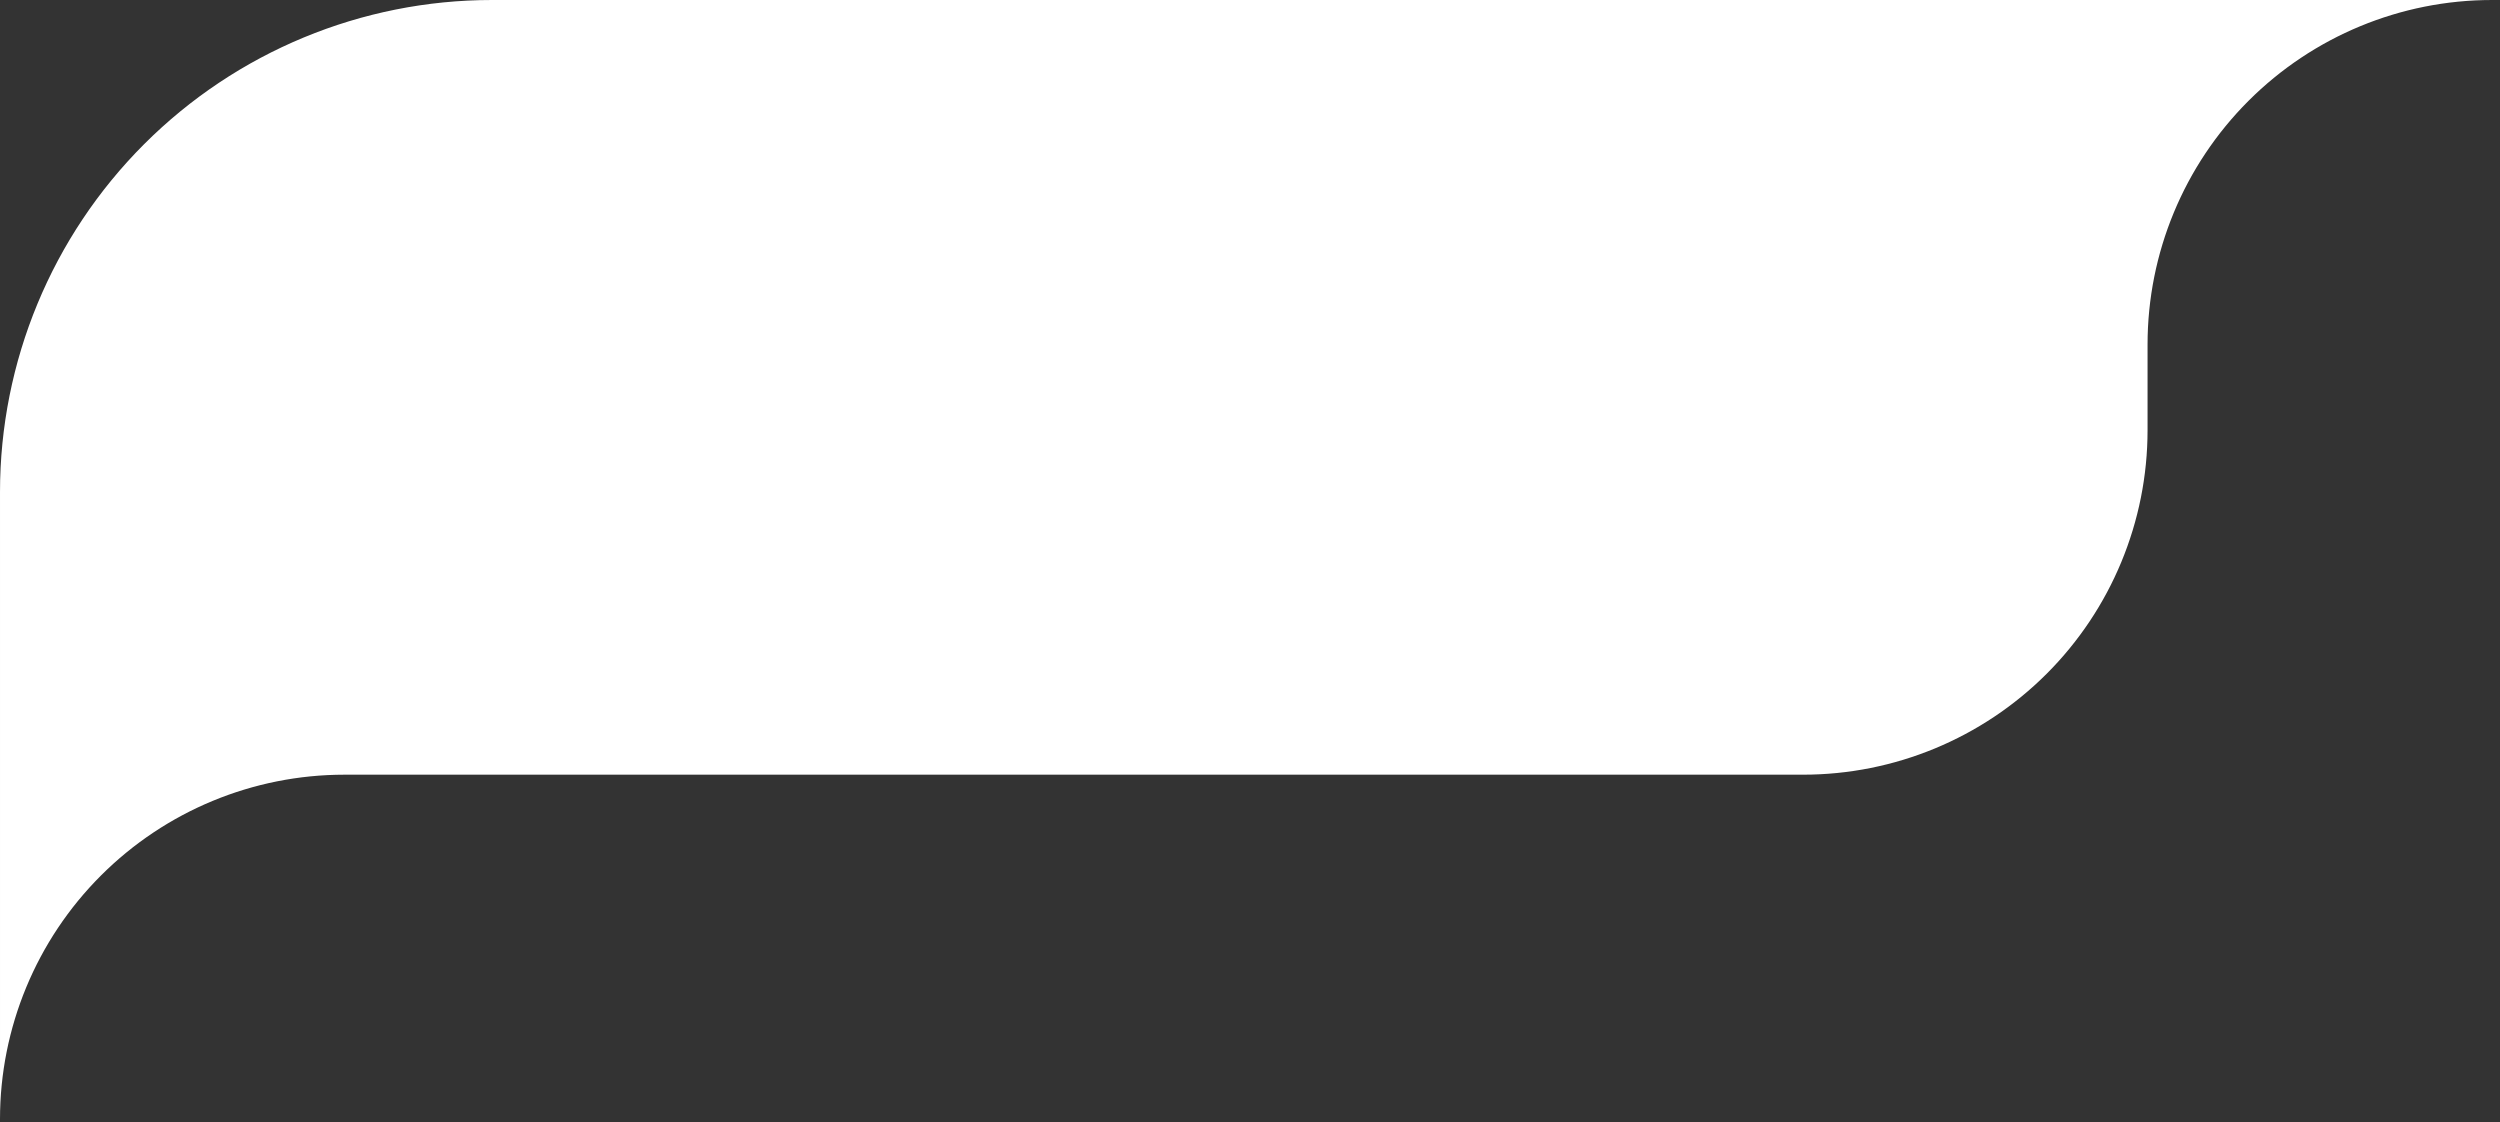 <?xml version="1.0" encoding="UTF-8" standalone="no"?><!DOCTYPE svg PUBLIC "-//W3C//DTD SVG 1.1//EN" "http://www.w3.org/Graphics/SVG/1.1/DTD/svg11.dtd"><svg width="100%" height="100%" viewBox="0 0 254 114" version="1.1" xmlns="http://www.w3.org/2000/svg" xmlns:xlink="http://www.w3.org/1999/xlink" xml:space="preserve" xmlns:serif="http://www.serif.com/" style="fill-rule:evenodd;clip-rule:evenodd;stroke-linejoin:round;stroke-miterlimit:2;"><rect x="0" y="0" width="254" height="114" fill="#333333" stroke="none"/><path id="Corner-S" d="M253.191,0c-0,0 -129.407,0 -203.191,0c-13.261,-0 -25.979,5.268 -35.355,14.645c-9.377,9.376 -14.645,22.094 -14.645,35.355c-0,30.517 0,63.708 0,63.708c0,-9.283 3.687,-18.185 10.251,-24.749c6.564,-6.564 15.466,-10.251 24.749,-10.251c43.533,-0 104.658,-0 148.191,-0c9.282,-0 18.185,-3.688 24.748,-10.251c6.564,-6.564 10.252,-15.466 10.252,-24.749l-0,-8.708c-0,-9.283 3.687,-18.185 10.251,-24.749c6.564,-6.564 15.466,-10.251 24.749,-10.251Z" style="fill:#fff;"/></svg>